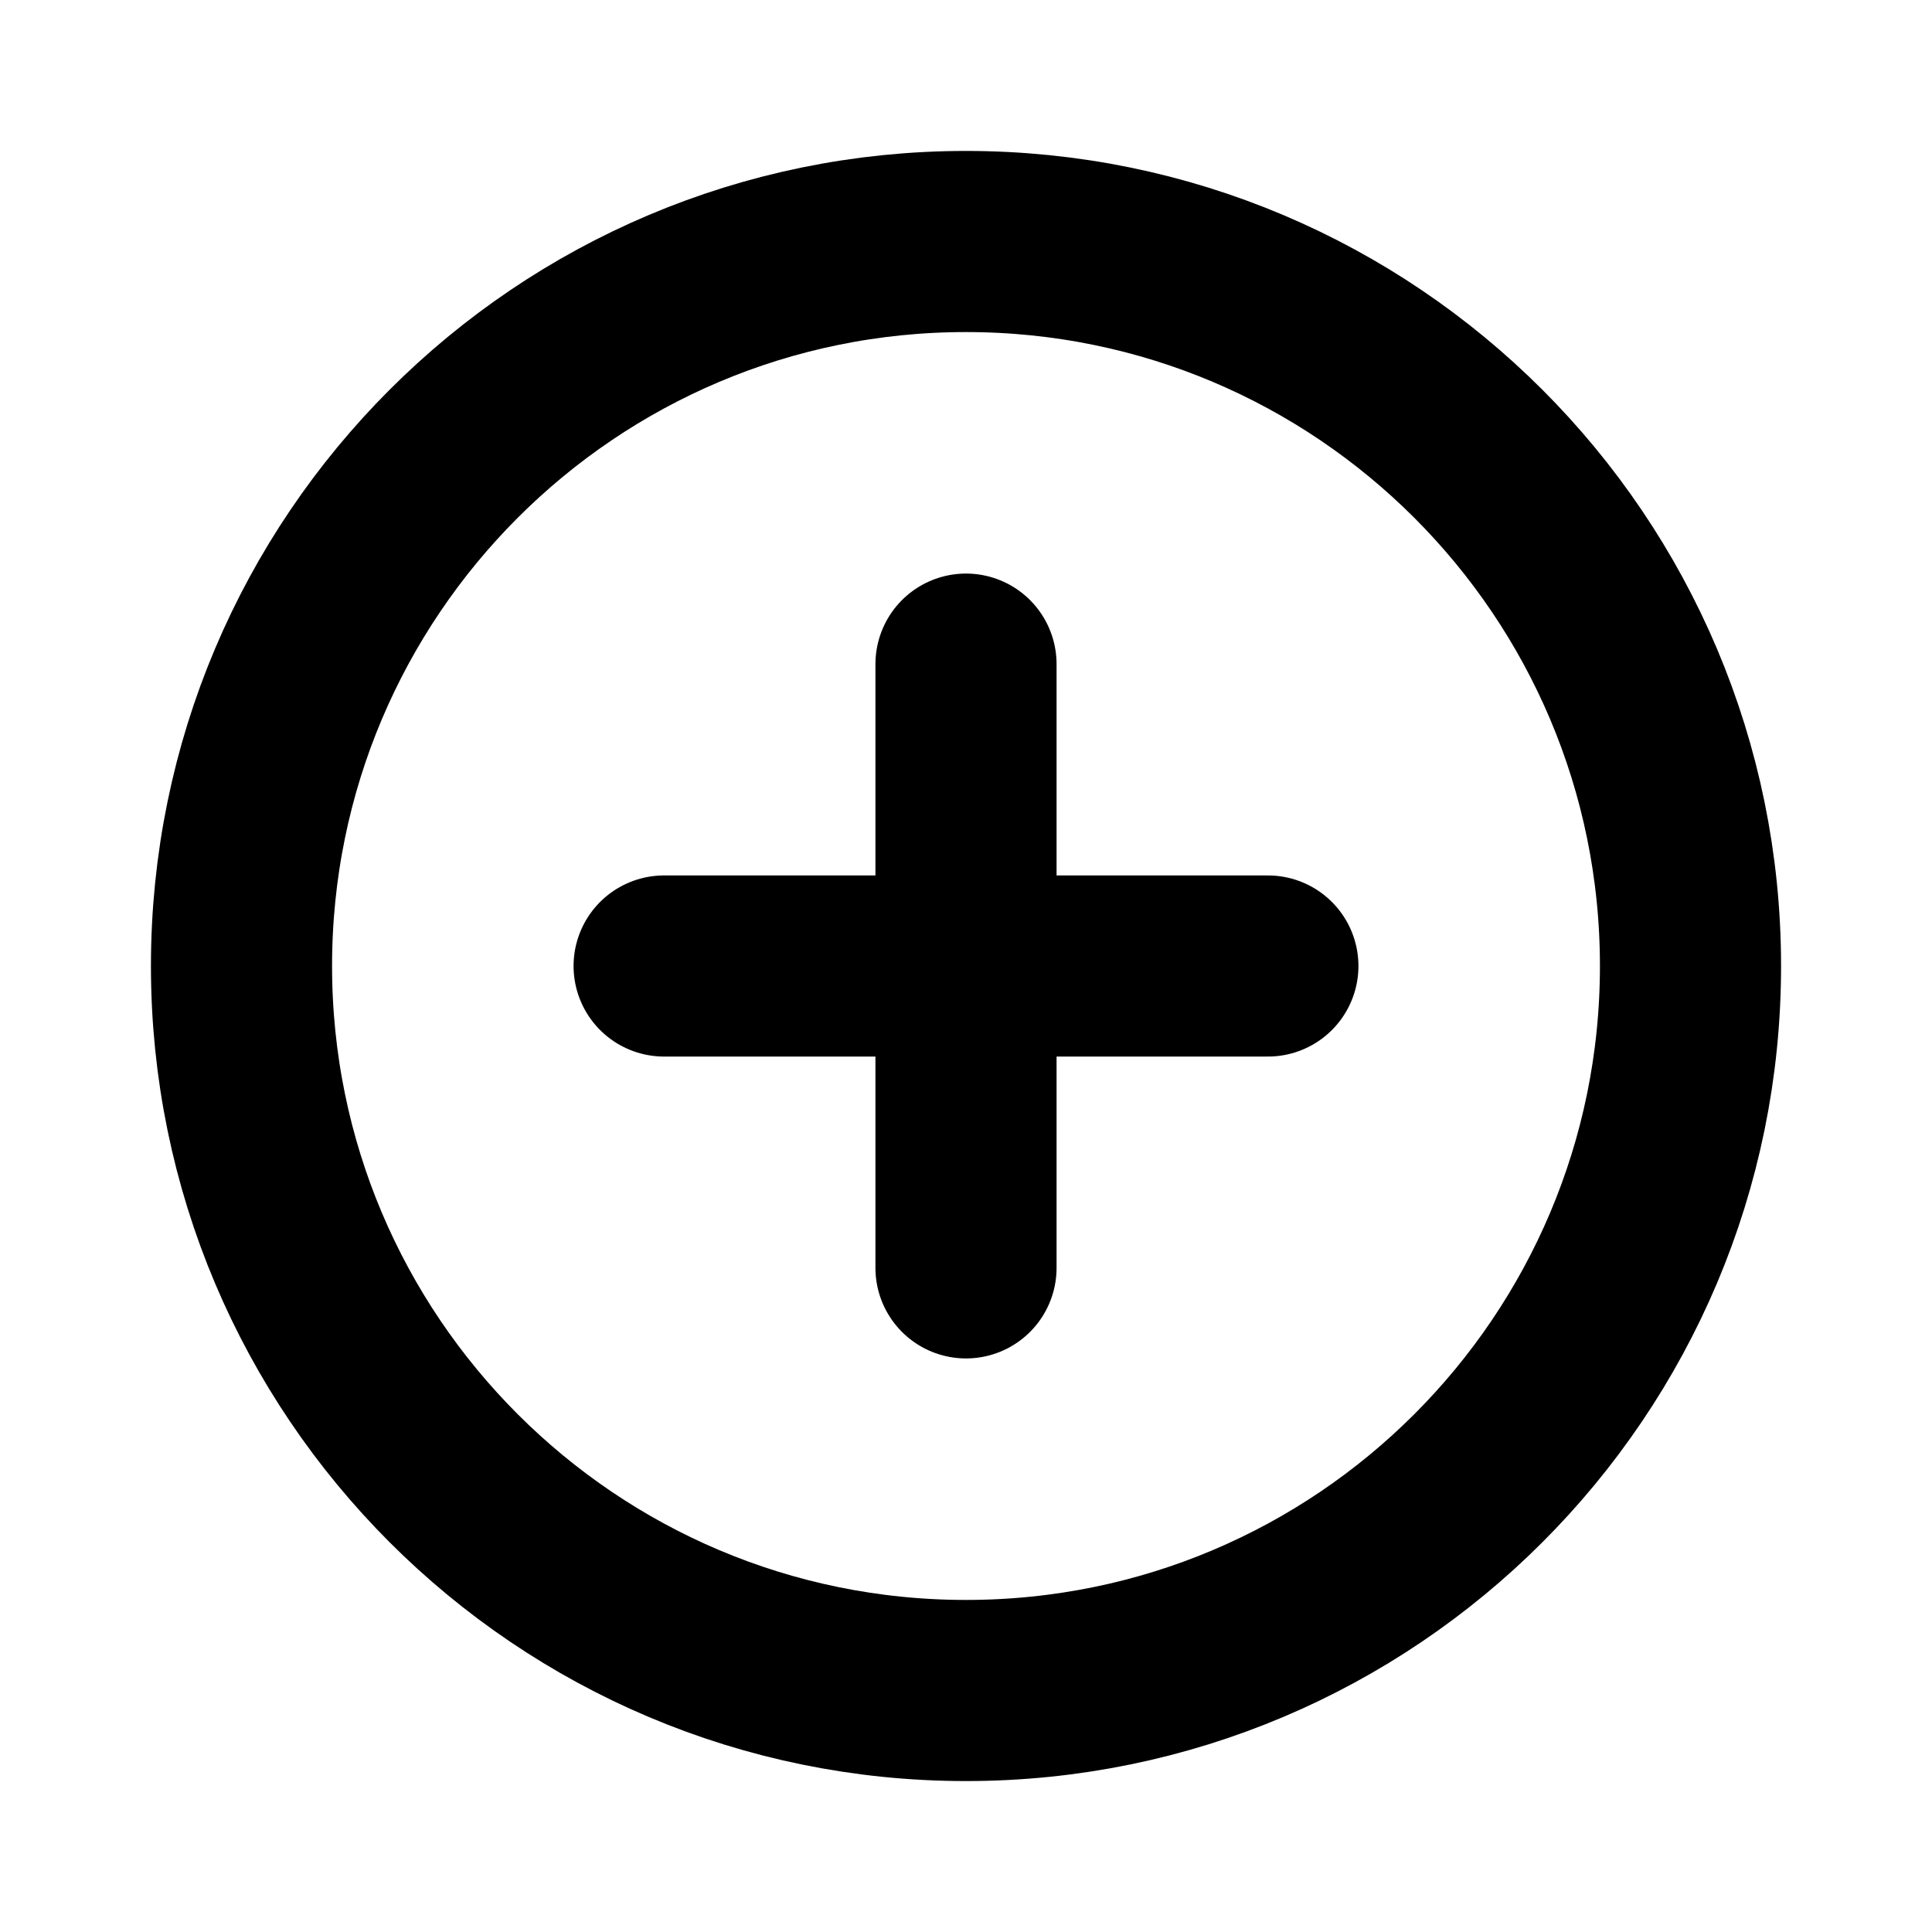 <svg width="32" height="32" viewBox="0 0 32 32" fill="none" xmlns="http://www.w3.org/2000/svg">
    <g clip-path="url(#clip0_1172_4174)">
    <path d="M16 28C22.627 28 28 22.627 28 16C28 9.373 22.627 4 16 4C9.373 4 4 9.373 4 16C4 22.627 9.373 28 16 28Z" stroke="black" stroke-width="3" stroke-linecap="round" stroke-linejoin="round"/>
    <path d="M11 16H21" stroke="black" stroke-width="3" stroke-linecap="round" stroke-linejoin="round"/>
    <path d="M16 11V21" stroke="black" stroke-width="3" stroke-linecap="round" stroke-linejoin="round"/>
    </g>
    <defs>
    <clipPath id="clip0_1172_4174">
    <rect width="32" height="32" fill="white"/>
    </clipPath>
    </defs>
</svg>
